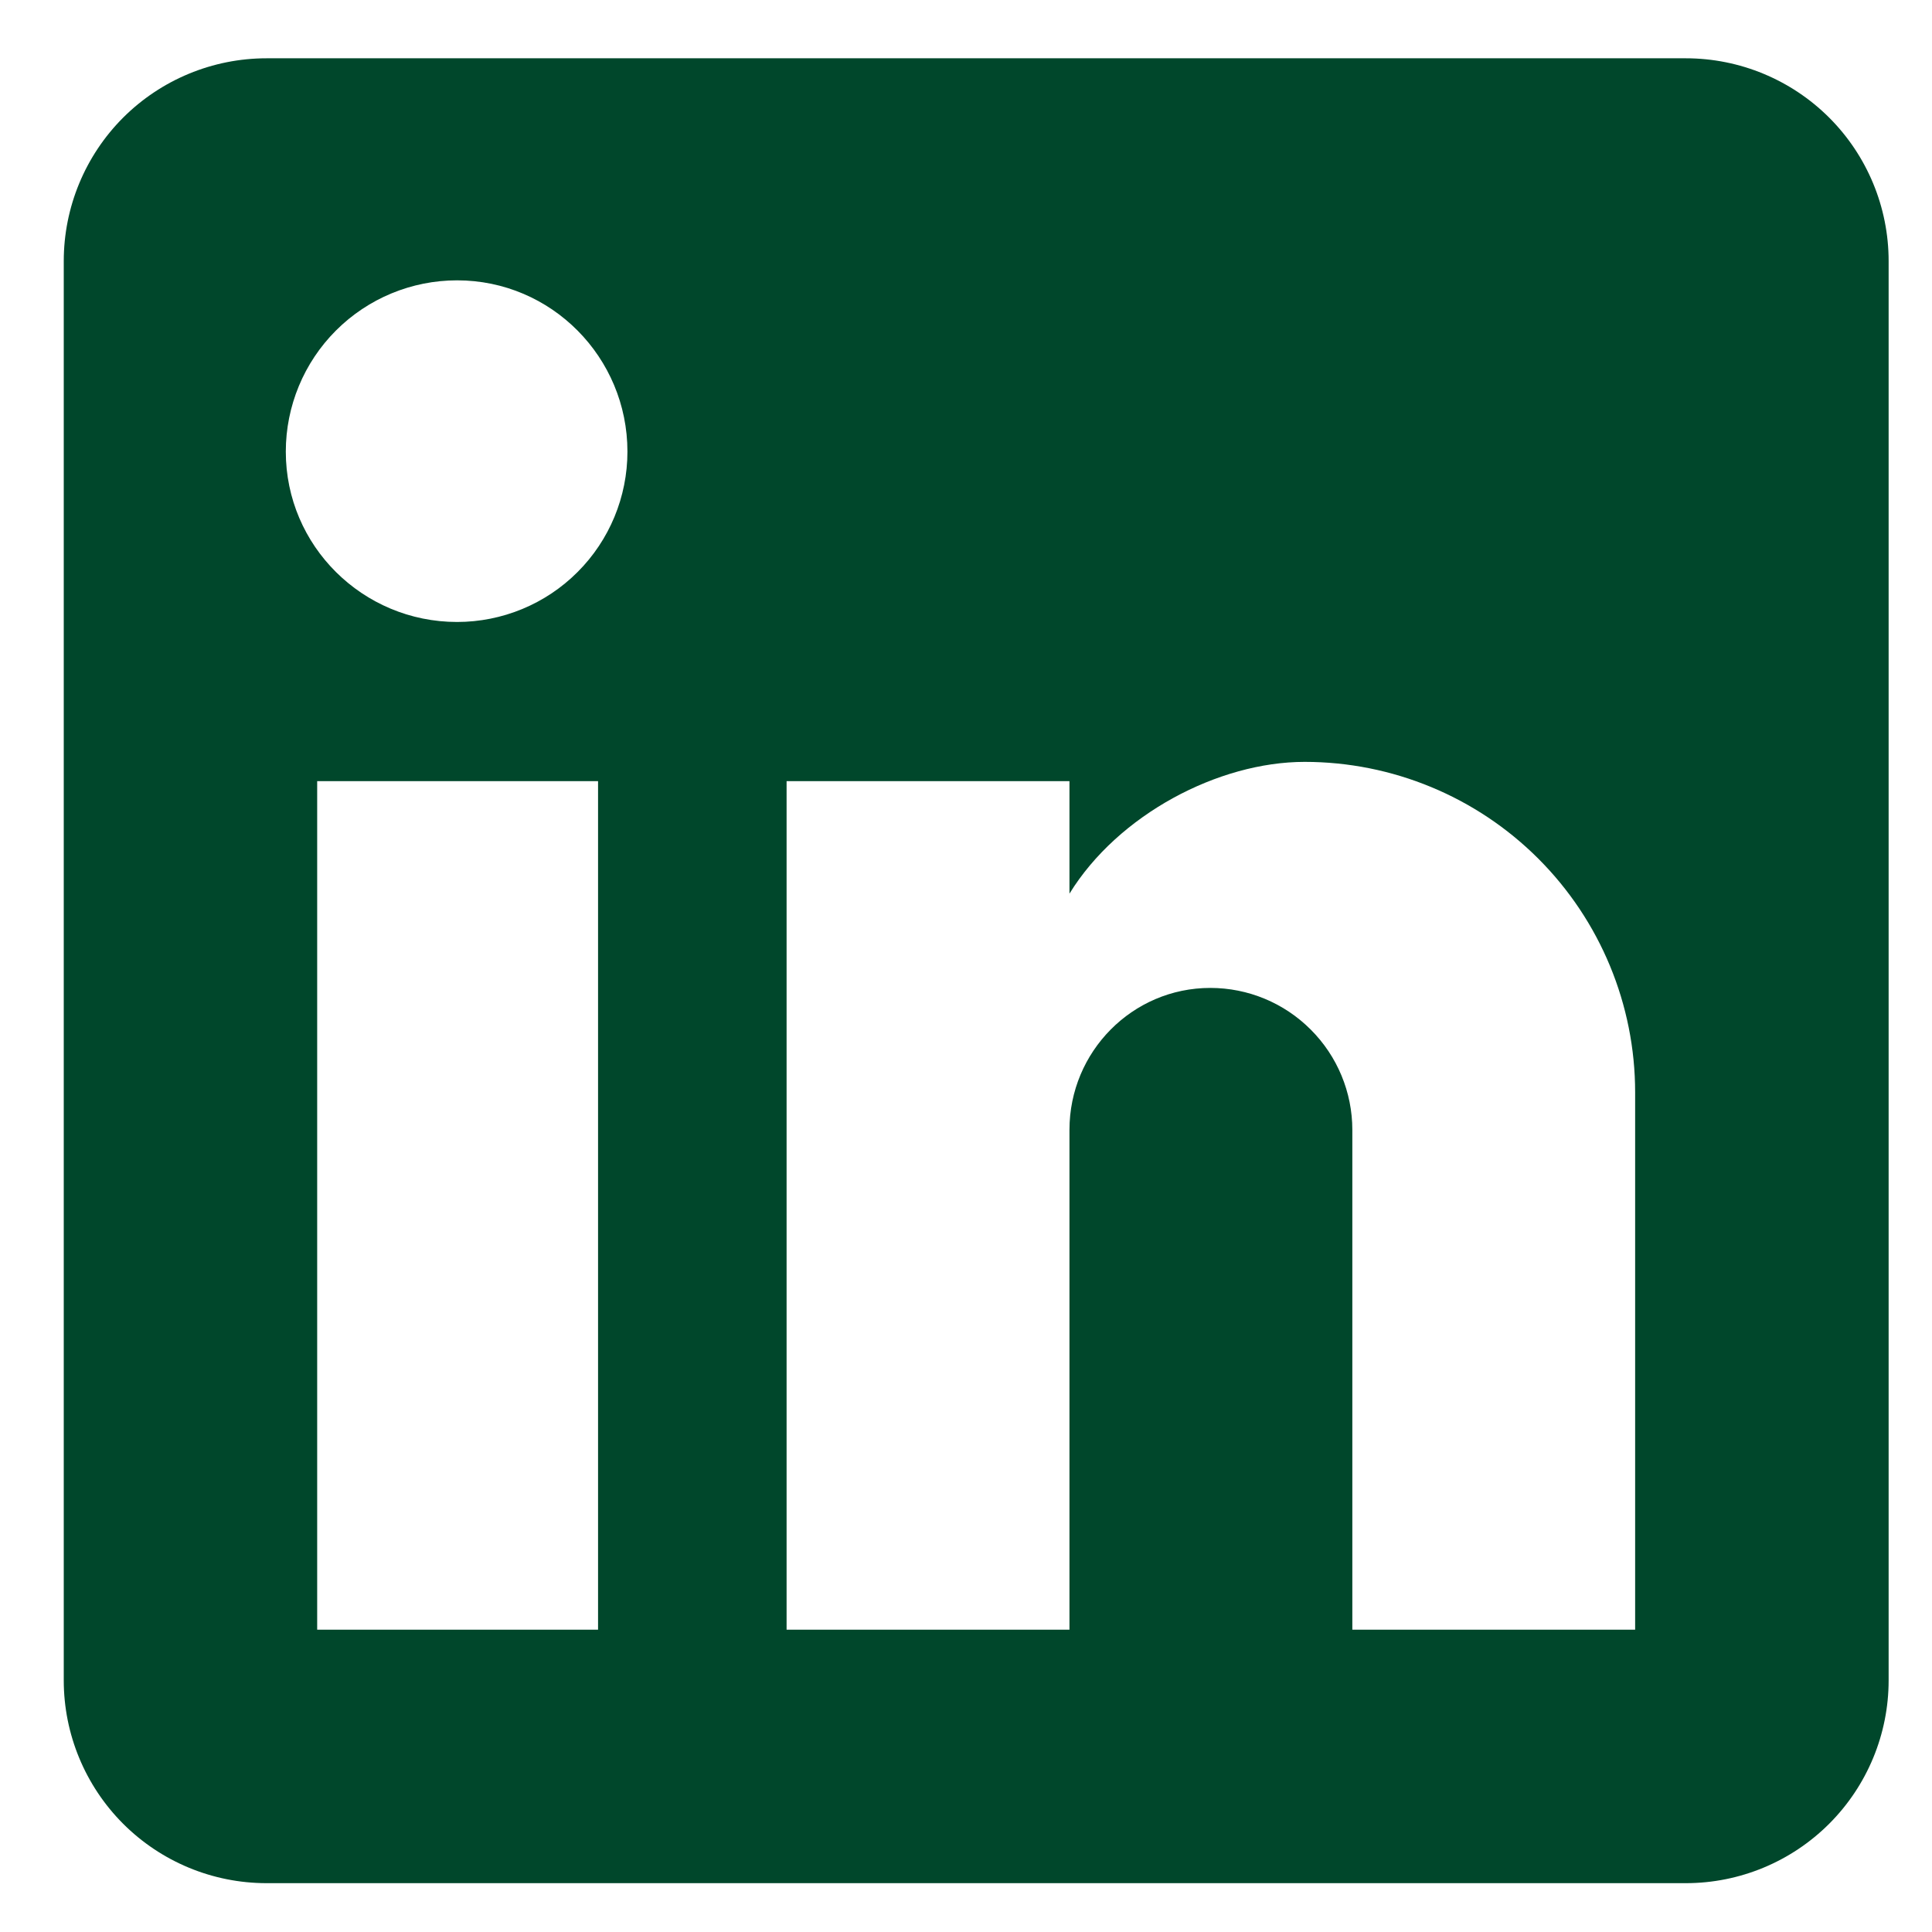 <svg width="29" height="29" viewBox="0 0 29 29" fill="none" xmlns="http://www.w3.org/2000/svg">
<path d="M25.305 0.875C26.112 0.875 26.886 1.196 27.457 1.766C28.028 2.337 28.349 3.111 28.349 3.919V25.223C28.349 26.03 28.028 26.804 27.457 27.375C26.886 27.946 26.112 28.267 25.305 28.267H4.001C3.193 28.267 2.419 27.946 1.848 27.375C1.278 26.804 0.957 26.03 0.957 25.223V3.919C0.957 3.111 1.278 2.337 1.848 1.766C2.419 1.196 3.193 0.875 4.001 0.875H25.305ZM24.544 24.462V16.397C24.544 15.081 24.021 13.819 23.091 12.889C22.161 11.959 20.899 11.436 19.583 11.436C18.29 11.436 16.783 12.227 16.053 13.414V11.725H11.807V24.462H16.053V16.96C16.053 15.788 16.996 14.829 18.168 14.829C18.733 14.829 19.275 15.054 19.674 15.454C20.074 15.853 20.299 16.395 20.299 16.96V24.462H24.544ZM6.861 9.336C7.539 9.336 8.19 9.067 8.669 8.587C9.149 8.108 9.418 7.457 9.418 6.779C9.418 5.364 8.277 4.208 6.861 4.208C6.179 4.208 5.525 4.479 5.043 4.961C4.561 5.443 4.29 6.097 4.29 6.779C4.29 8.195 5.446 9.336 6.861 9.336ZM8.977 24.462V11.725H4.761V24.462H8.977Z" fill="#00472B"/>
</svg>
